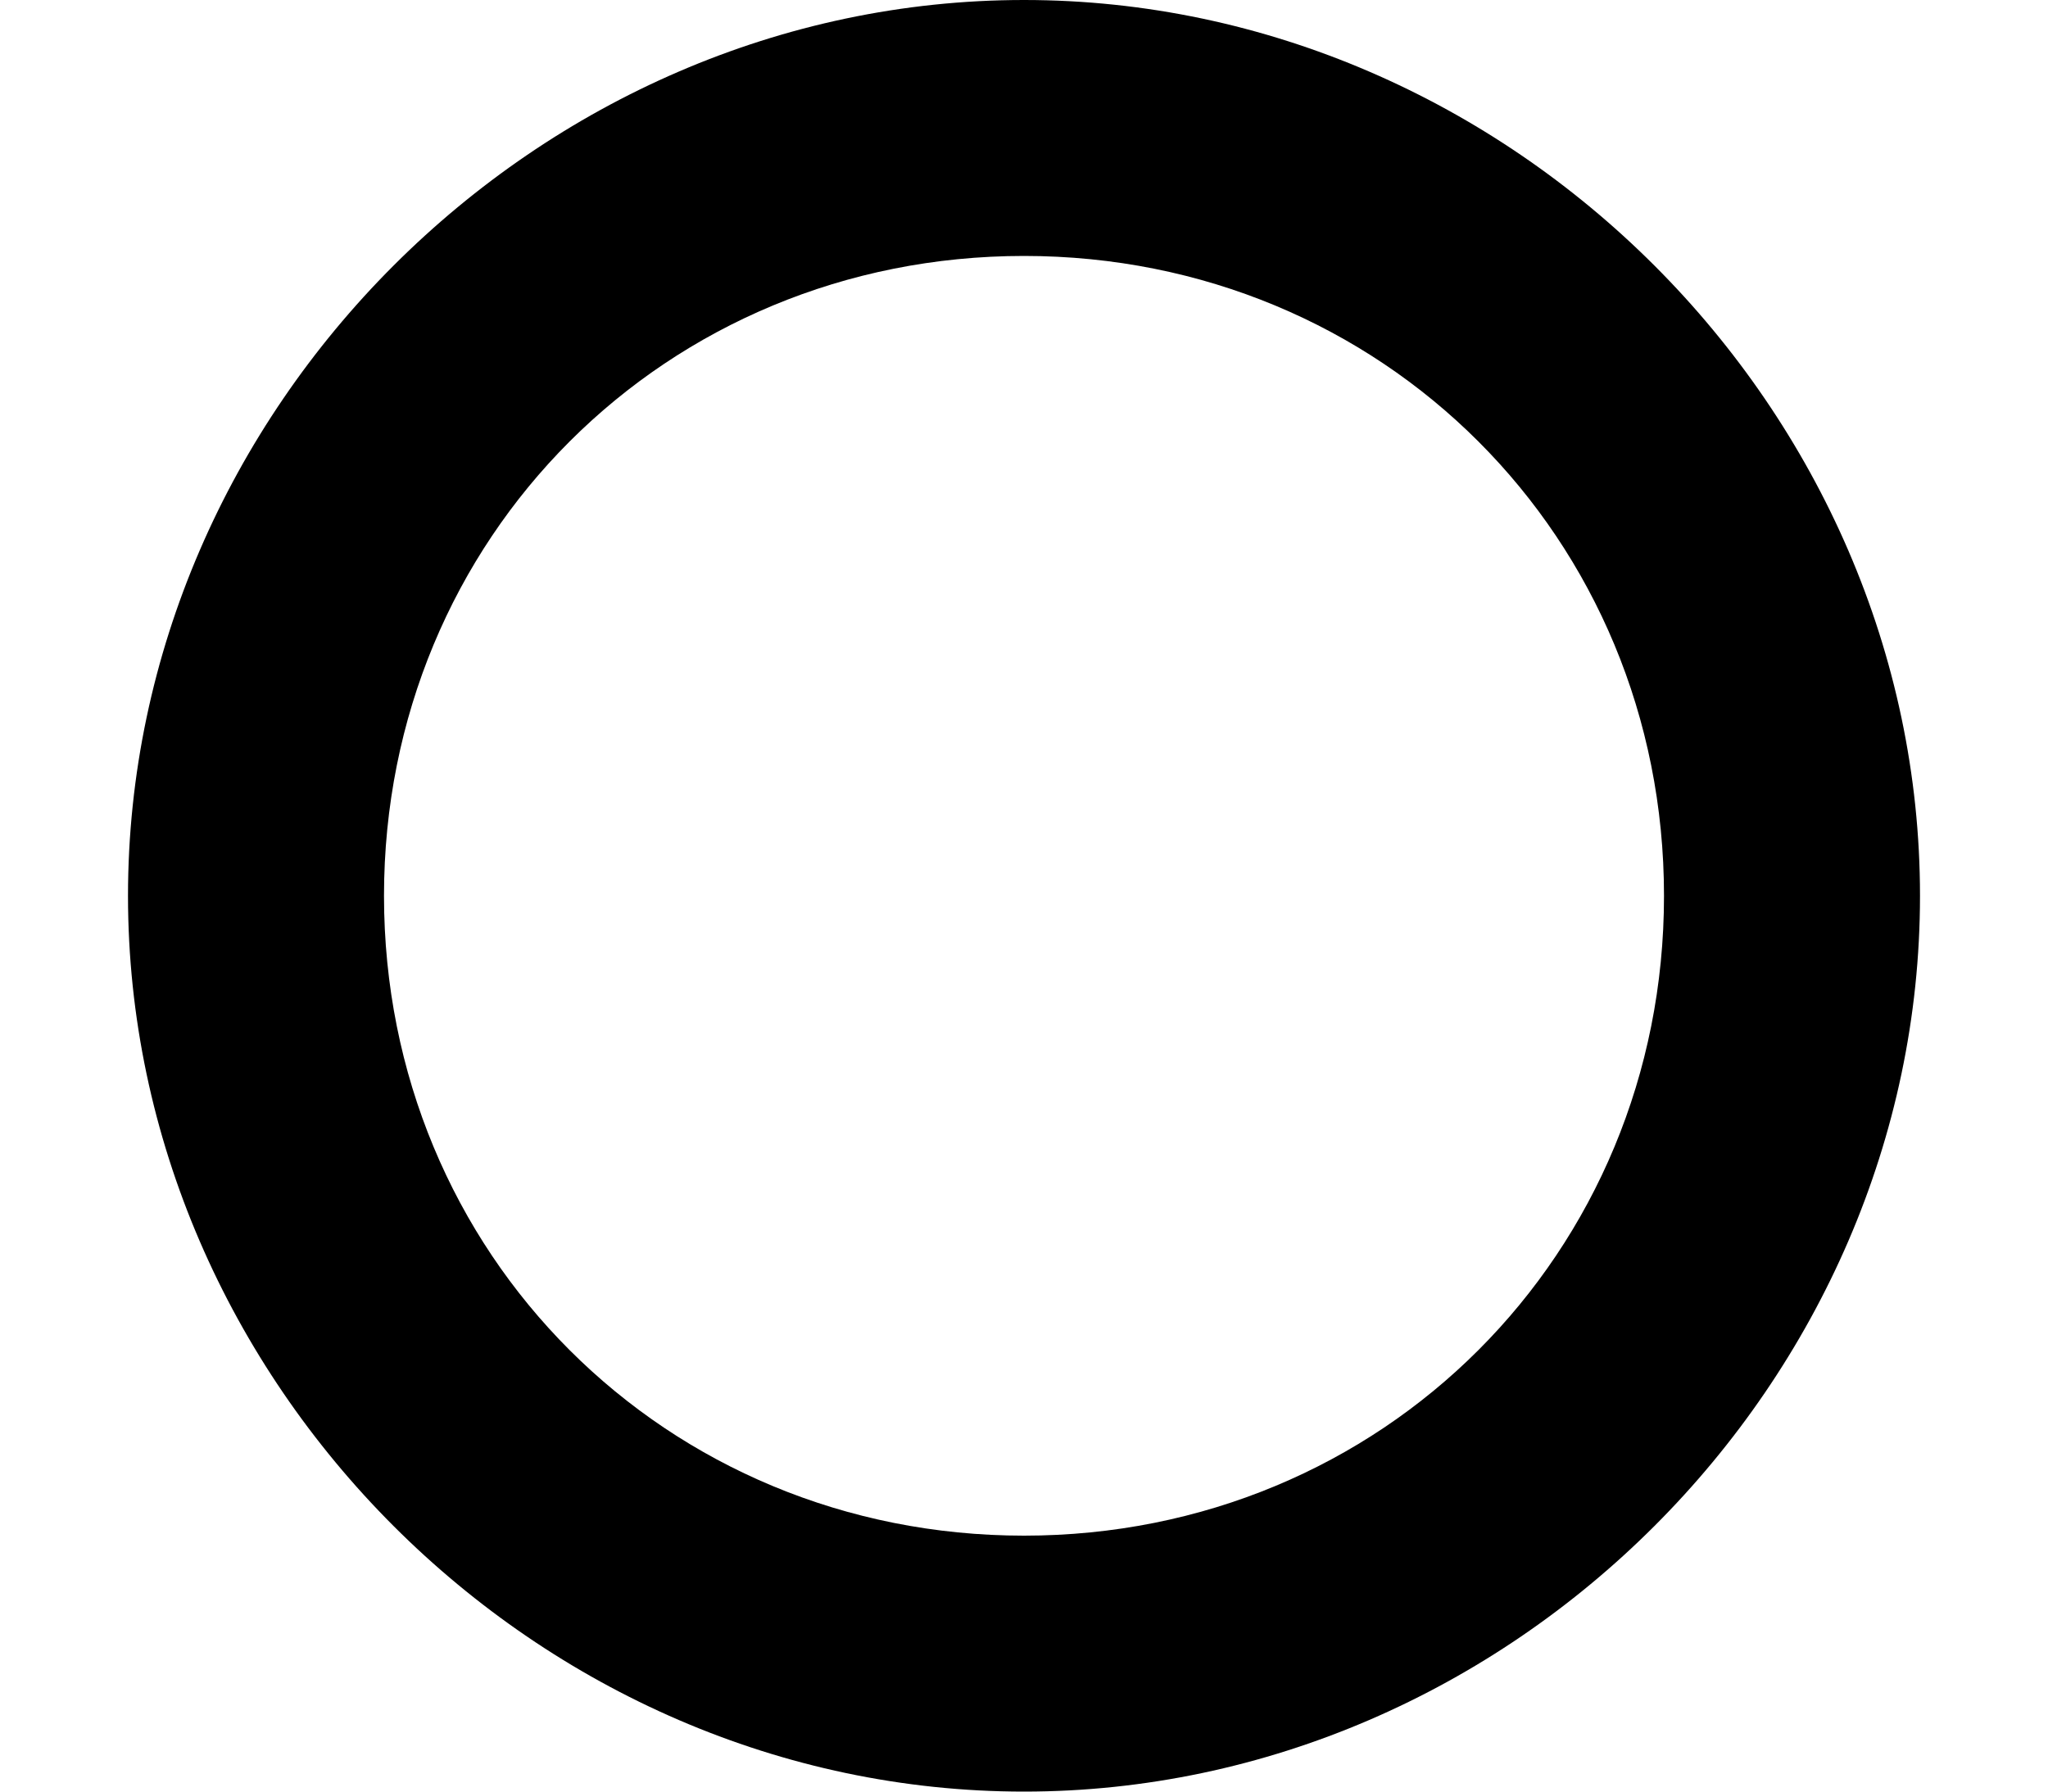 ﻿<?xml version="1.0" encoding="utf-8"?>
<svg version="1.1" xmlns:xlink="http://www.w3.org/1999/xlink" width="8px" height="7px" xmlns="http://www.w3.org/2000/svg">
  <defs>
    <pattern id="BGPattern" patternUnits="userSpaceOnUse" alignment="0 0" imageRepeat="None" />
    <mask fill="white" id="Clip3300">
      <path d="M 1.5 3.5  C 1.5 2.1  2.6 1  4 1  C 5.4 1  6.5 2.1  6.5 3.5  C 6.5 4.9  5.4 6  4 6  C 2.6 6  1.5 4.9  1.5 3.5  Z M 7.5 3.5  C 7.5 1.6  5.9 0  4 0  C 2.1 0  0.5 1.6  0.5 3.5  C 0.5 5.4  2.1 7  4 7  C 5.9 7  7.5 5.4  7.5 3.5  Z " fill-rule="evenodd" />
    </mask>
  </defs>
  <g transform="matrix(1 0 0 1 -4 -1 )">
    <path d="M 1.5 3.5  C 1.5 2.1  2.6 1  4 1  C 5.4 1  6.5 2.1  6.5 3.5  C 6.5 4.9  5.4 6  4 6  C 2.6 6  1.5 4.9  1.5 3.5  Z M 7.5 3.5  C 7.5 1.6  5.9 0  4 0  C 2.1 0  0.5 1.6  0.5 3.5  C 0.5 5.4  2.1 7  4 7  C 5.9 7  7.5 5.4  7.5 3.5  Z " fill-rule="nonzero" fill="rgba(0, 0, 0, 1)" stroke="none" transform="matrix(1 0 0 1 4 1 )" class="fill" />
    <path d="M 1.5 3.5  C 1.5 2.1  2.6 1  4 1  C 5.4 1  6.5 2.1  6.5 3.5  C 6.5 4.9  5.4 6  4 6  C 2.6 6  1.5 4.9  1.5 3.5  Z " stroke-width="0" stroke-dasharray="0" stroke="rgba(255, 255, 255, 0)" fill="none" transform="matrix(1 0 0 1 4 1 )" class="stroke" mask="url(#Clip3300)" />
    <path d="M 7.5 3.5  C 7.5 1.6  5.9 0  4 0  C 2.1 0  0.5 1.6  0.5 3.5  C 0.5 5.4  2.1 7  4 7  C 5.9 7  7.5 5.4  7.5 3.5  Z " stroke-width="0" stroke-dasharray="0" stroke="rgba(255, 255, 255, 0)" fill="none" transform="matrix(1 0 0 1 4 1 )" class="stroke" mask="url(#Clip3300)" />
  </g>
</svg>